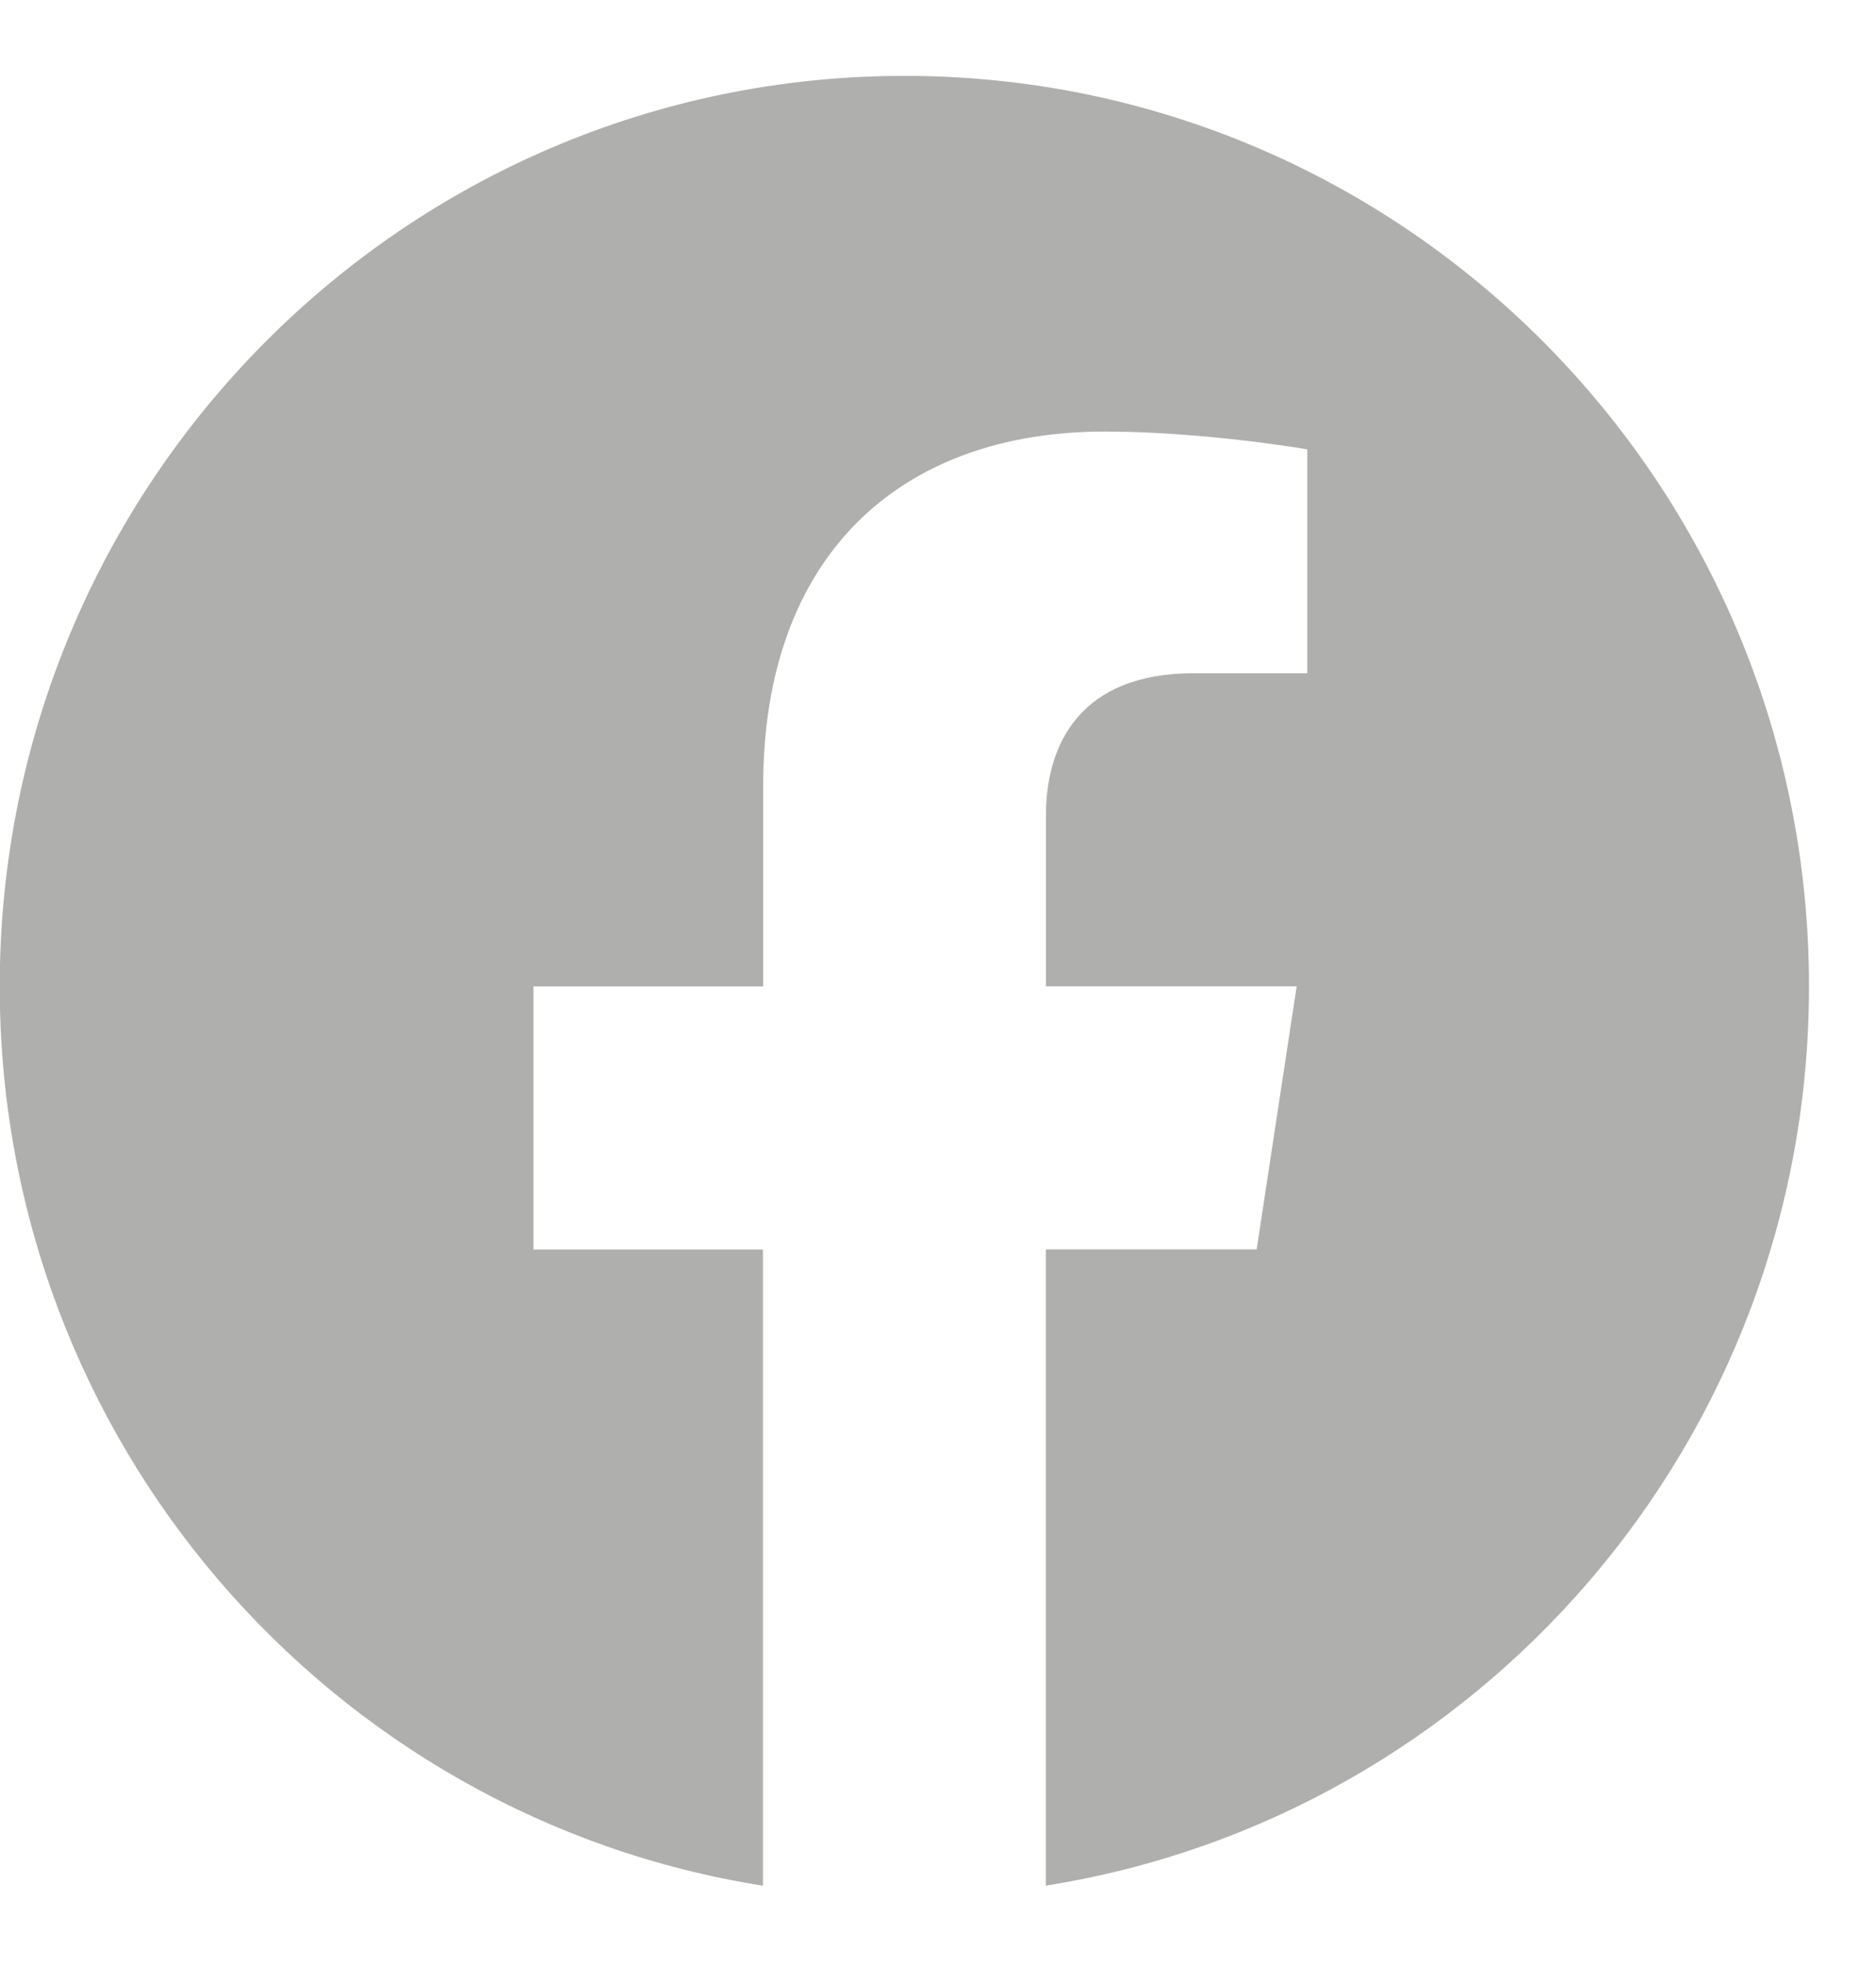 <svg width="21" height="22" viewBox="0 0 21 22" fill="none" xmlns="http://www.w3.org/2000/svg">
<g clip-path="url(#clip0_17_75)">
<path d="M20.25 11.037C20.25 5.41 15.716 0.849 10.125 0.849C4.531 0.85 -0.003 5.41 -0.003 11.038C-0.003 16.122 3.701 20.337 8.54 21.101V13.982H5.971V11.038H8.543V8.792C8.543 6.239 10.055 4.829 12.368 4.829C13.476 4.829 14.634 5.028 14.634 5.028V7.534H13.357C12.101 7.534 11.708 8.32 11.708 9.126V11.037H14.515L14.067 13.981H11.707V21.1C16.547 20.335 20.25 16.121 20.25 11.037Z" fill="#AFAFAE"/>
</g>
<defs>
<clipPath id="clip0_17_75">
<rect width="20.25" height="20.25" fill="white" transform="translate(0 0.85)"/>
</clipPath>
</defs>
</svg>
